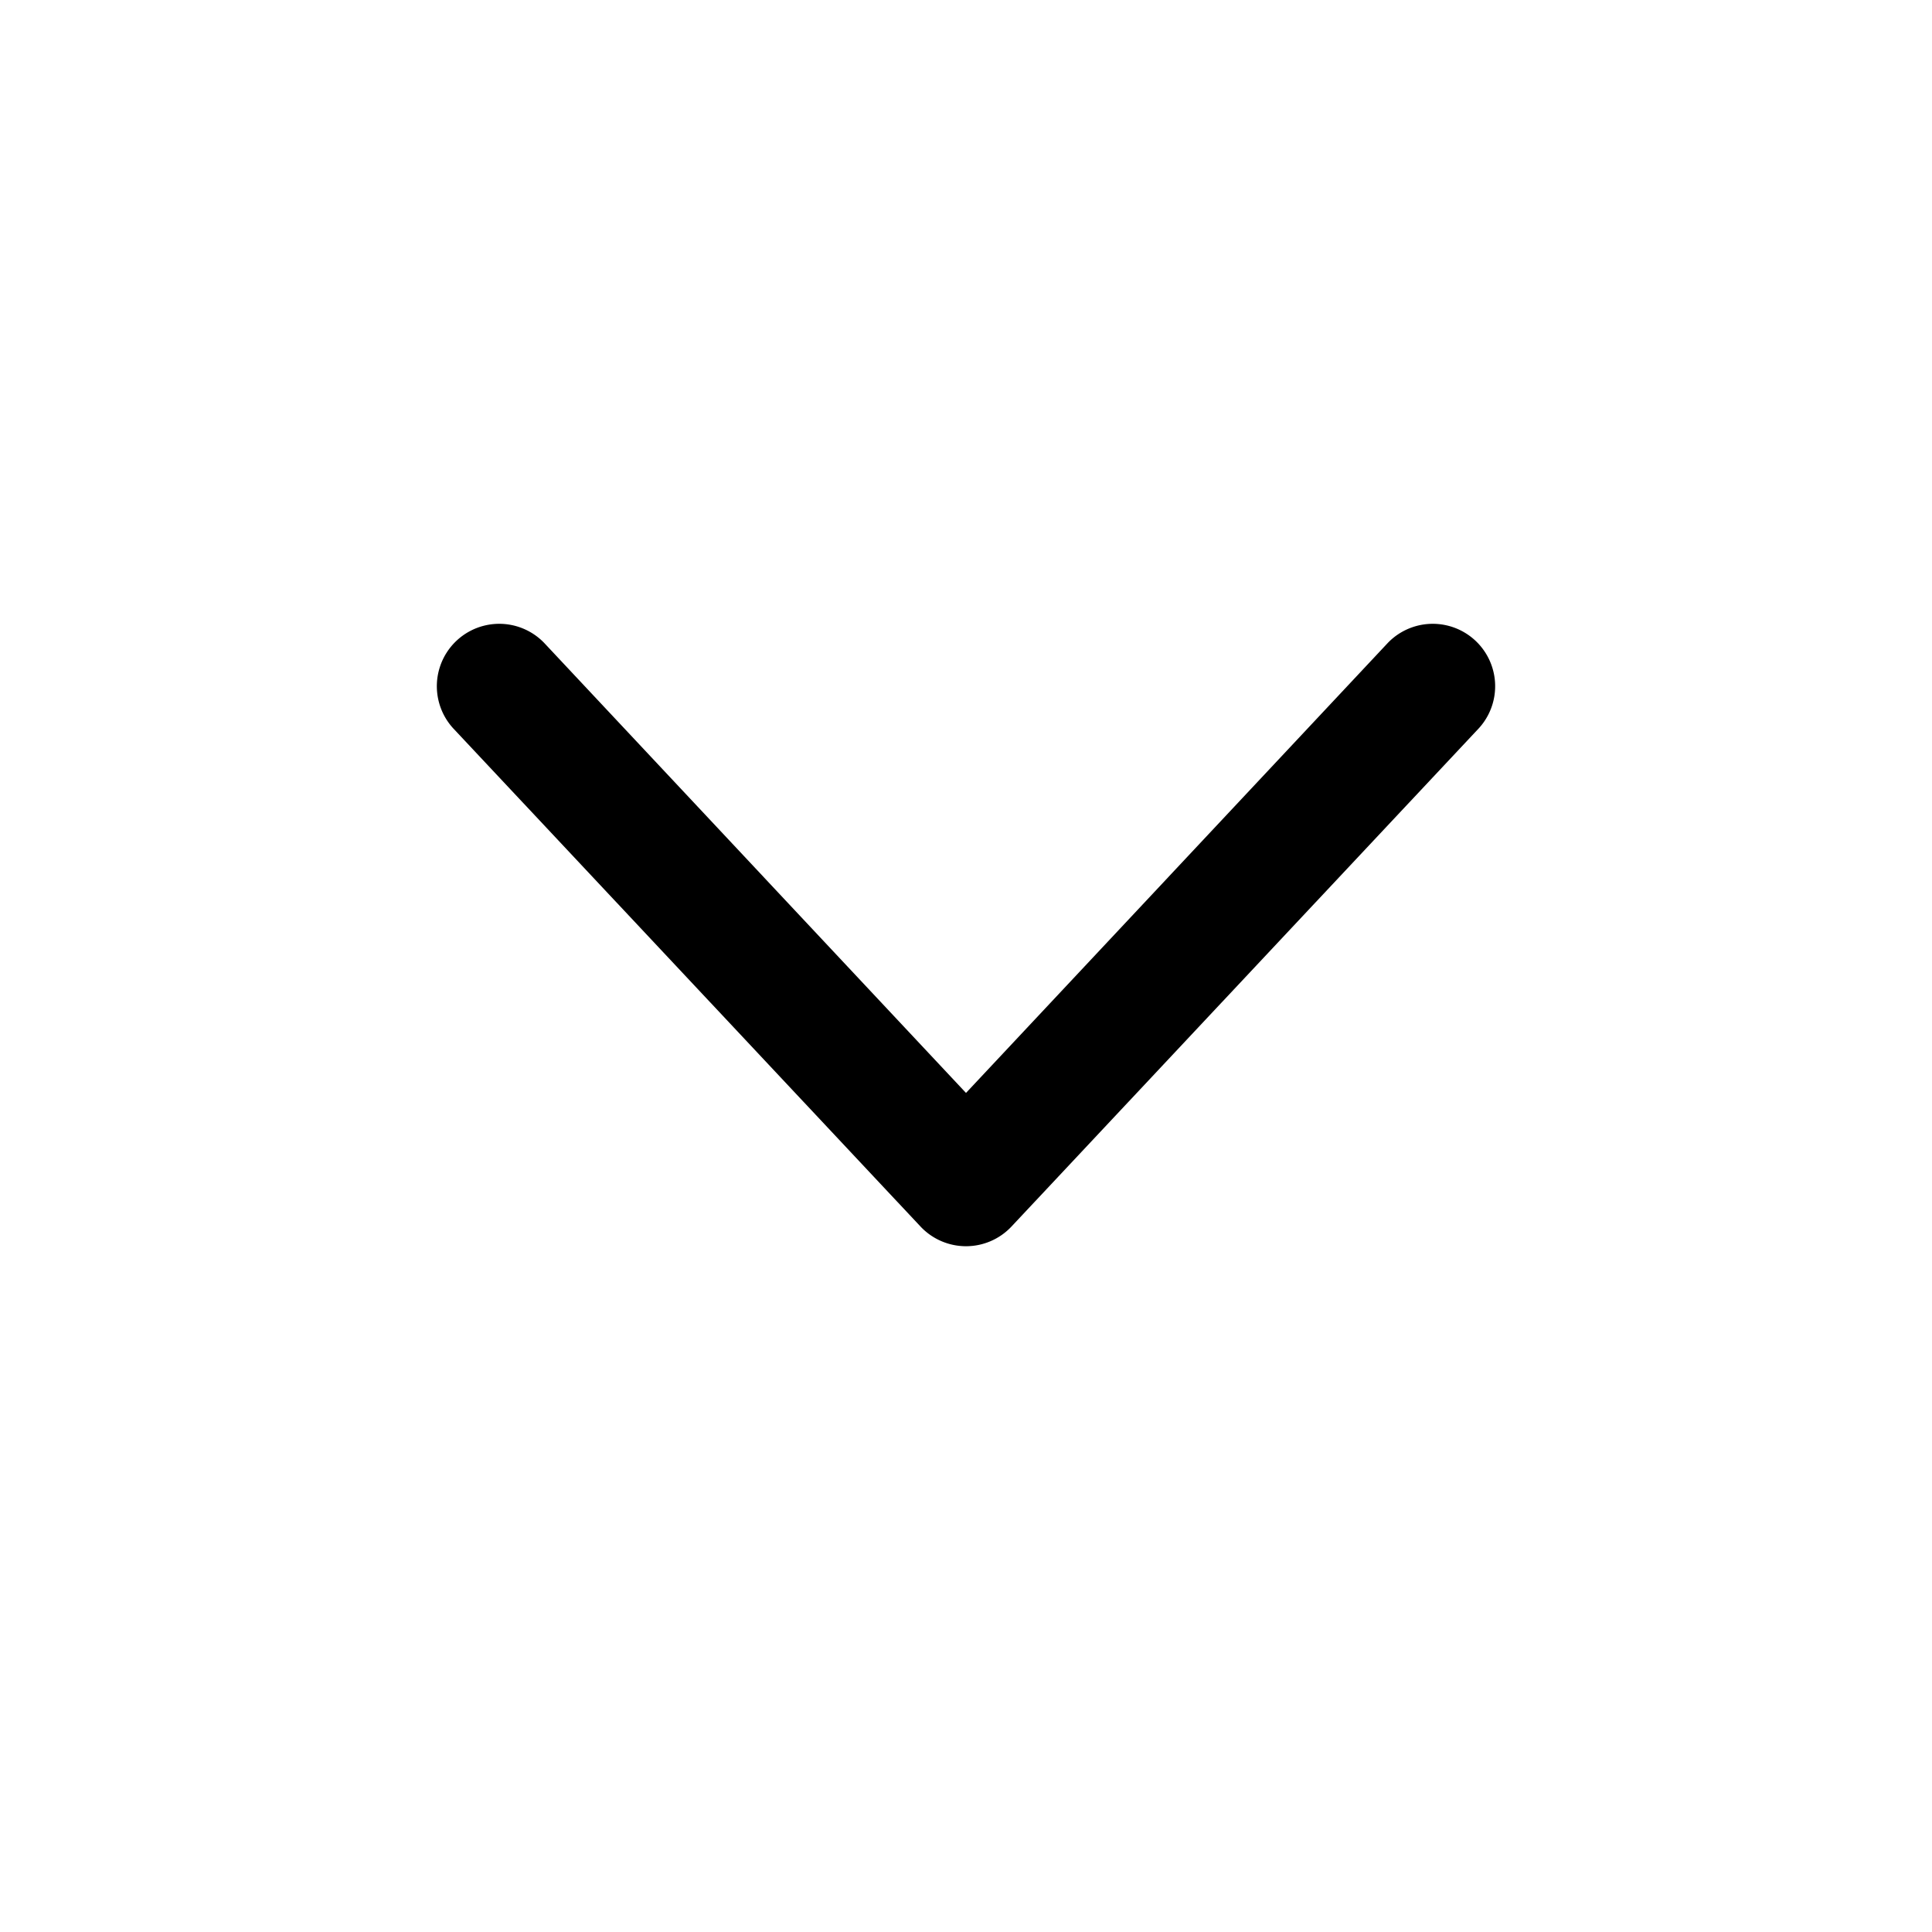 <svg xmlns="http://www.w3.org/2000/svg"  viewBox="0 0 1000 1000" aria-hidden="true"
style="overflow: hidden;vertical-align: -0.15em;"><path d="M500 565.7L718.4 332.7A32.3 32.3 0 0 1 765.5 376.9L523.5 634.9A32.3 32.3 0 0 1 476.5 634.9L234.5 376.9A32.3 32.3 0 0 1 281.6 332.7L500 565.7Z"/></svg>